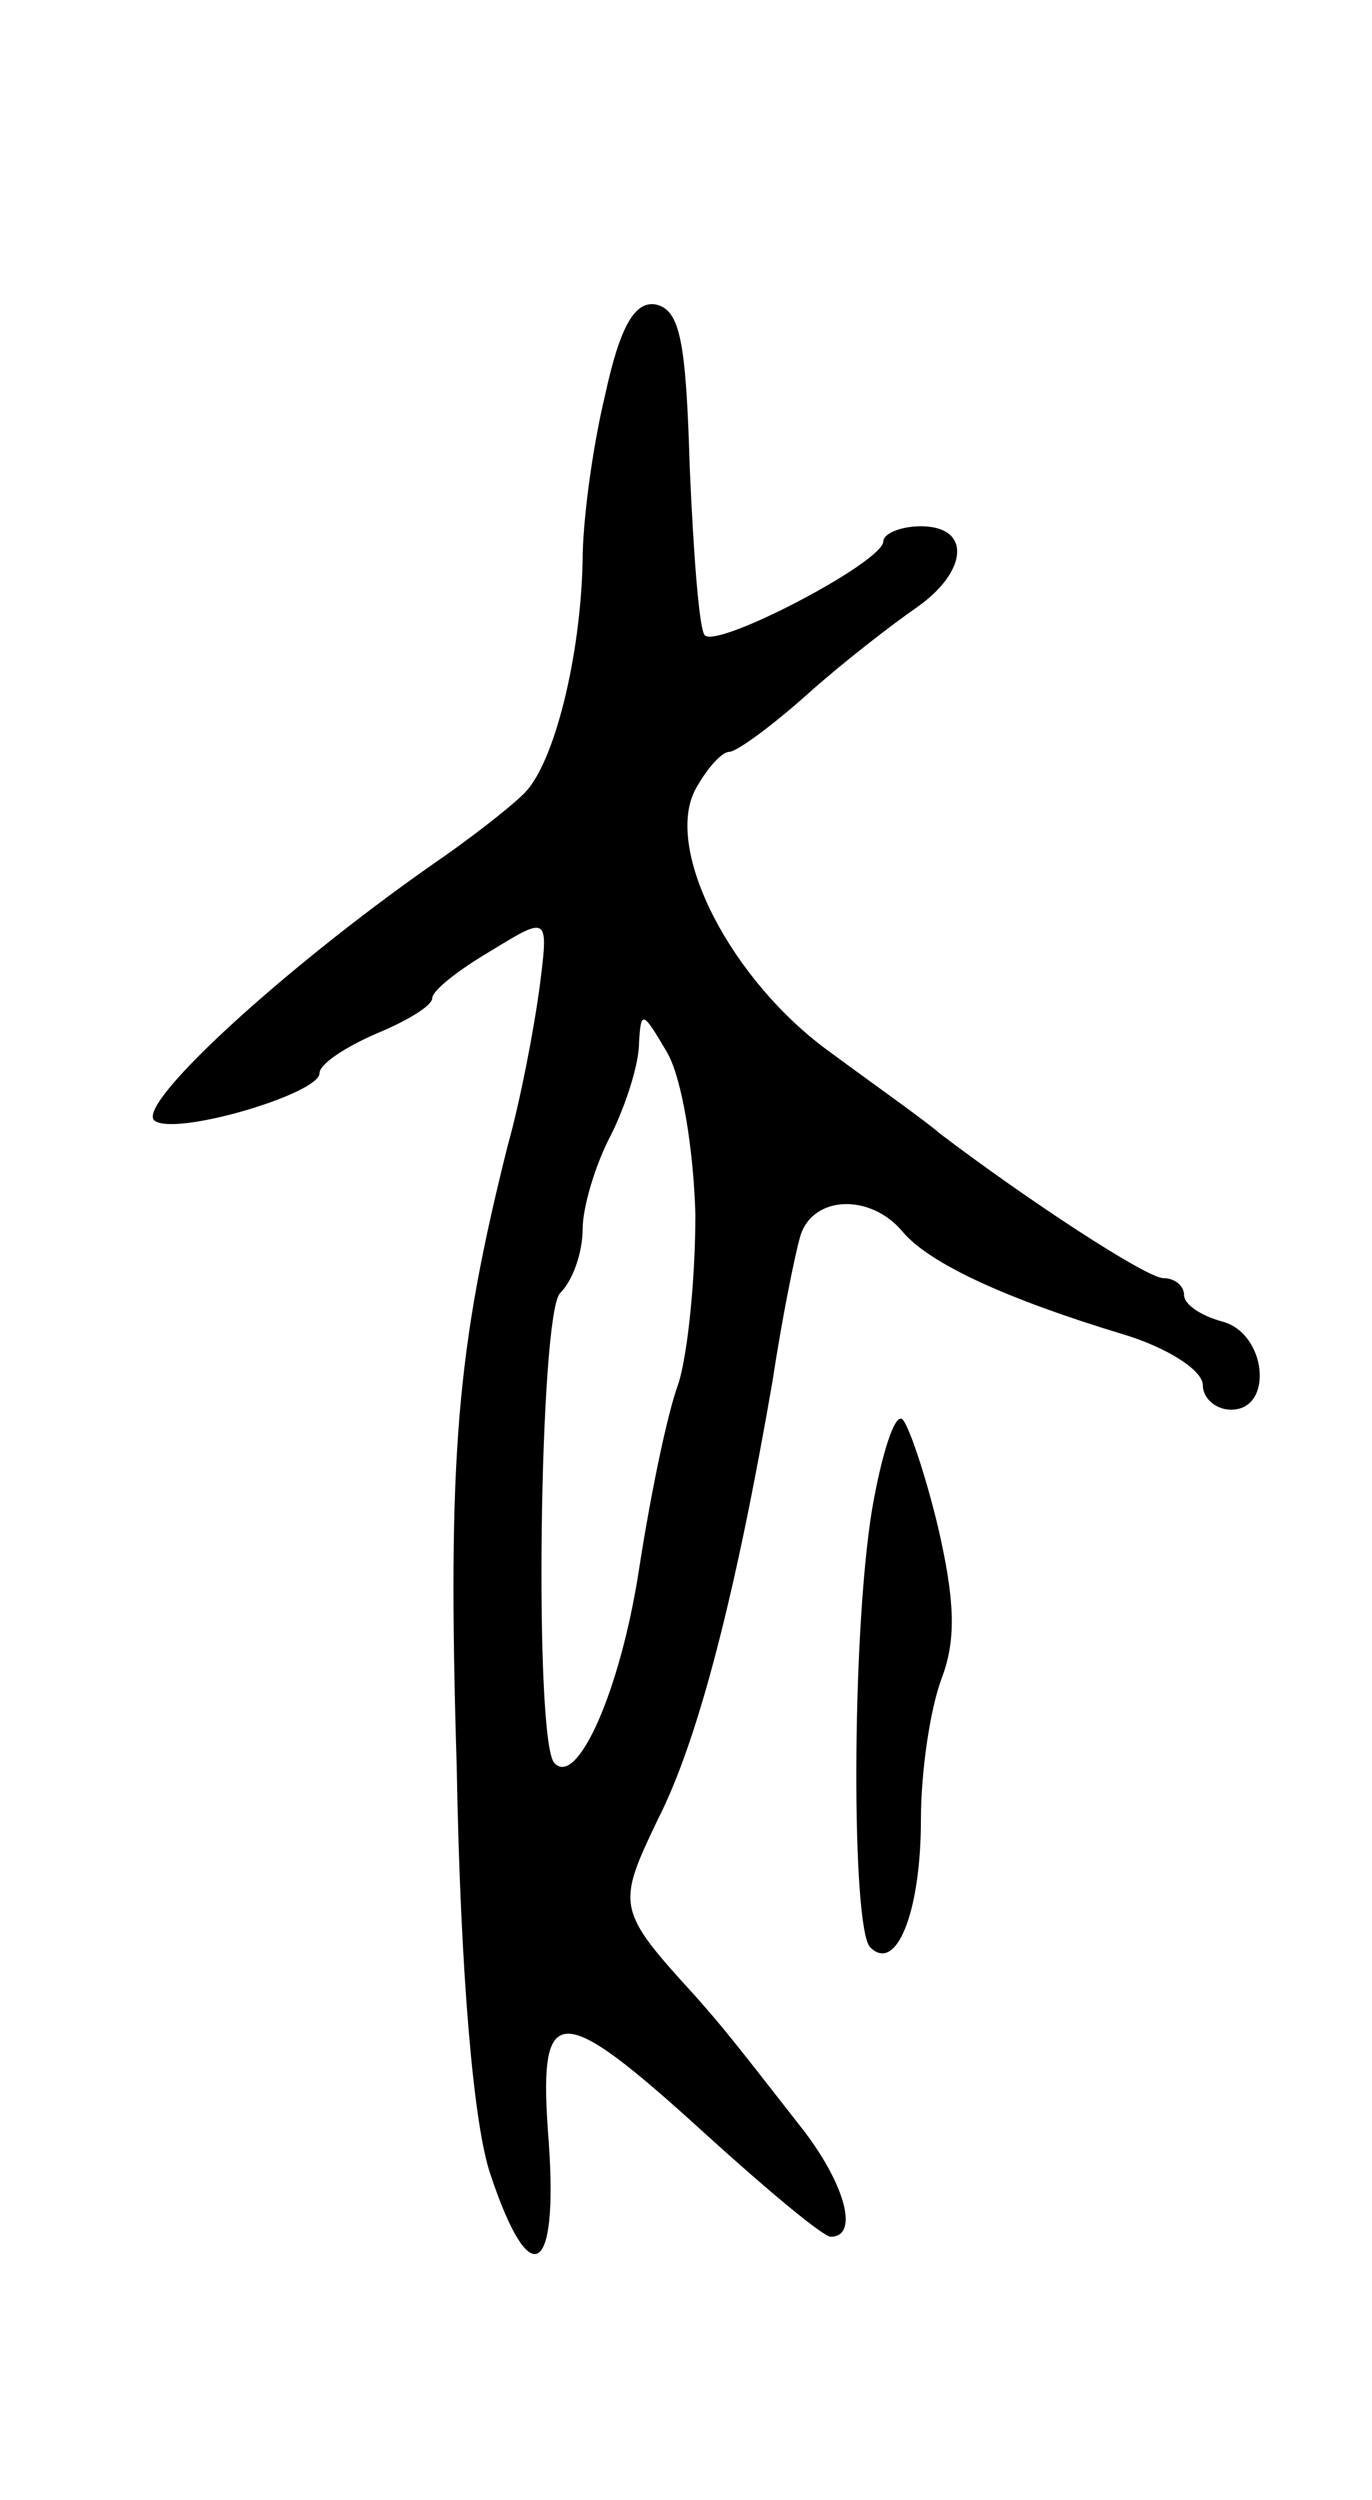 <svg version="1.0" xmlns="http://www.w3.org/2000/svg"
 width="73pt" height="133pt" viewBox="0 0 73 133"
 preserveAspectRatio="xMidYMid meet">
<g transform="translate(0,133) scale(0.1,-0.1)"
fill="#000000" stroke="none">
<path d="M322 1120 c-7 -29 -12 -68 -12 -88 -1 -51 -15 -108 -31 -124 -8 -8
-30 -25 -49 -38 -80 -56 -157 -127 -148 -136 10 -9 88 14 88 25 0 5 14 14 30
21 17 7 30 15 30 19 0 4 14 15 31 25 31 19 31 19 26 -20 -3 -22 -10 -59 -17
-84 -27 -108 -32 -164 -27 -330 2 -111 9 -191 18 -217 21 -63 36 -54 31 17 -6
76 4 77 83 5 33 -30 63 -55 67 -55 15 0 8 27 -14 56 -39 50 -43 55 -58 72 -42
46 -42 48 -20 94 22 43 42 123 61 233 5 33 12 68 15 78 7 21 37 22 54 2 14
-17 55 -36 118 -55 23 -7 42 -19 42 -27 0 -7 7 -13 15 -13 23 0 19 41 -5 47
-11 3 -20 9 -20 14 0 5 -5 9 -11 9 -9 0 -73 42 -119 77 -8 7 -35 26 -58 43
-53 38 -89 108 -72 140 6 11 14 20 18 20 4 0 23 14 42 31 19 17 45 37 58 46
27 19 29 43 2 43 -11 0 -20 -4 -20 -8 0 -11 -88 -57 -95 -50 -3 3 -6 43 -8 89
-2 67 -5 84 -18 87 -11 2 -19 -11 -27 -48z m48 -436 c0 -34 -4 -74 -9 -90 -6
-16 -15 -60 -21 -99 -10 -65 -33 -116 -45 -103 -11 11 -8 239 3 250 7 7 12 22
12 34 0 12 7 35 15 50 8 16 15 38 15 49 1 18 2 17 15 -5 8 -14 14 -52 15 -86z"/>
<path d="M464 527 c-11 -67 -11 -223 -1 -233 14 -14 27 19 27 68 0 26 5 59 11
75 8 21 7 42 -2 81 -7 29 -16 55 -19 57 -4 3 -11 -19 -16 -48z"/>
</g>
</svg>
